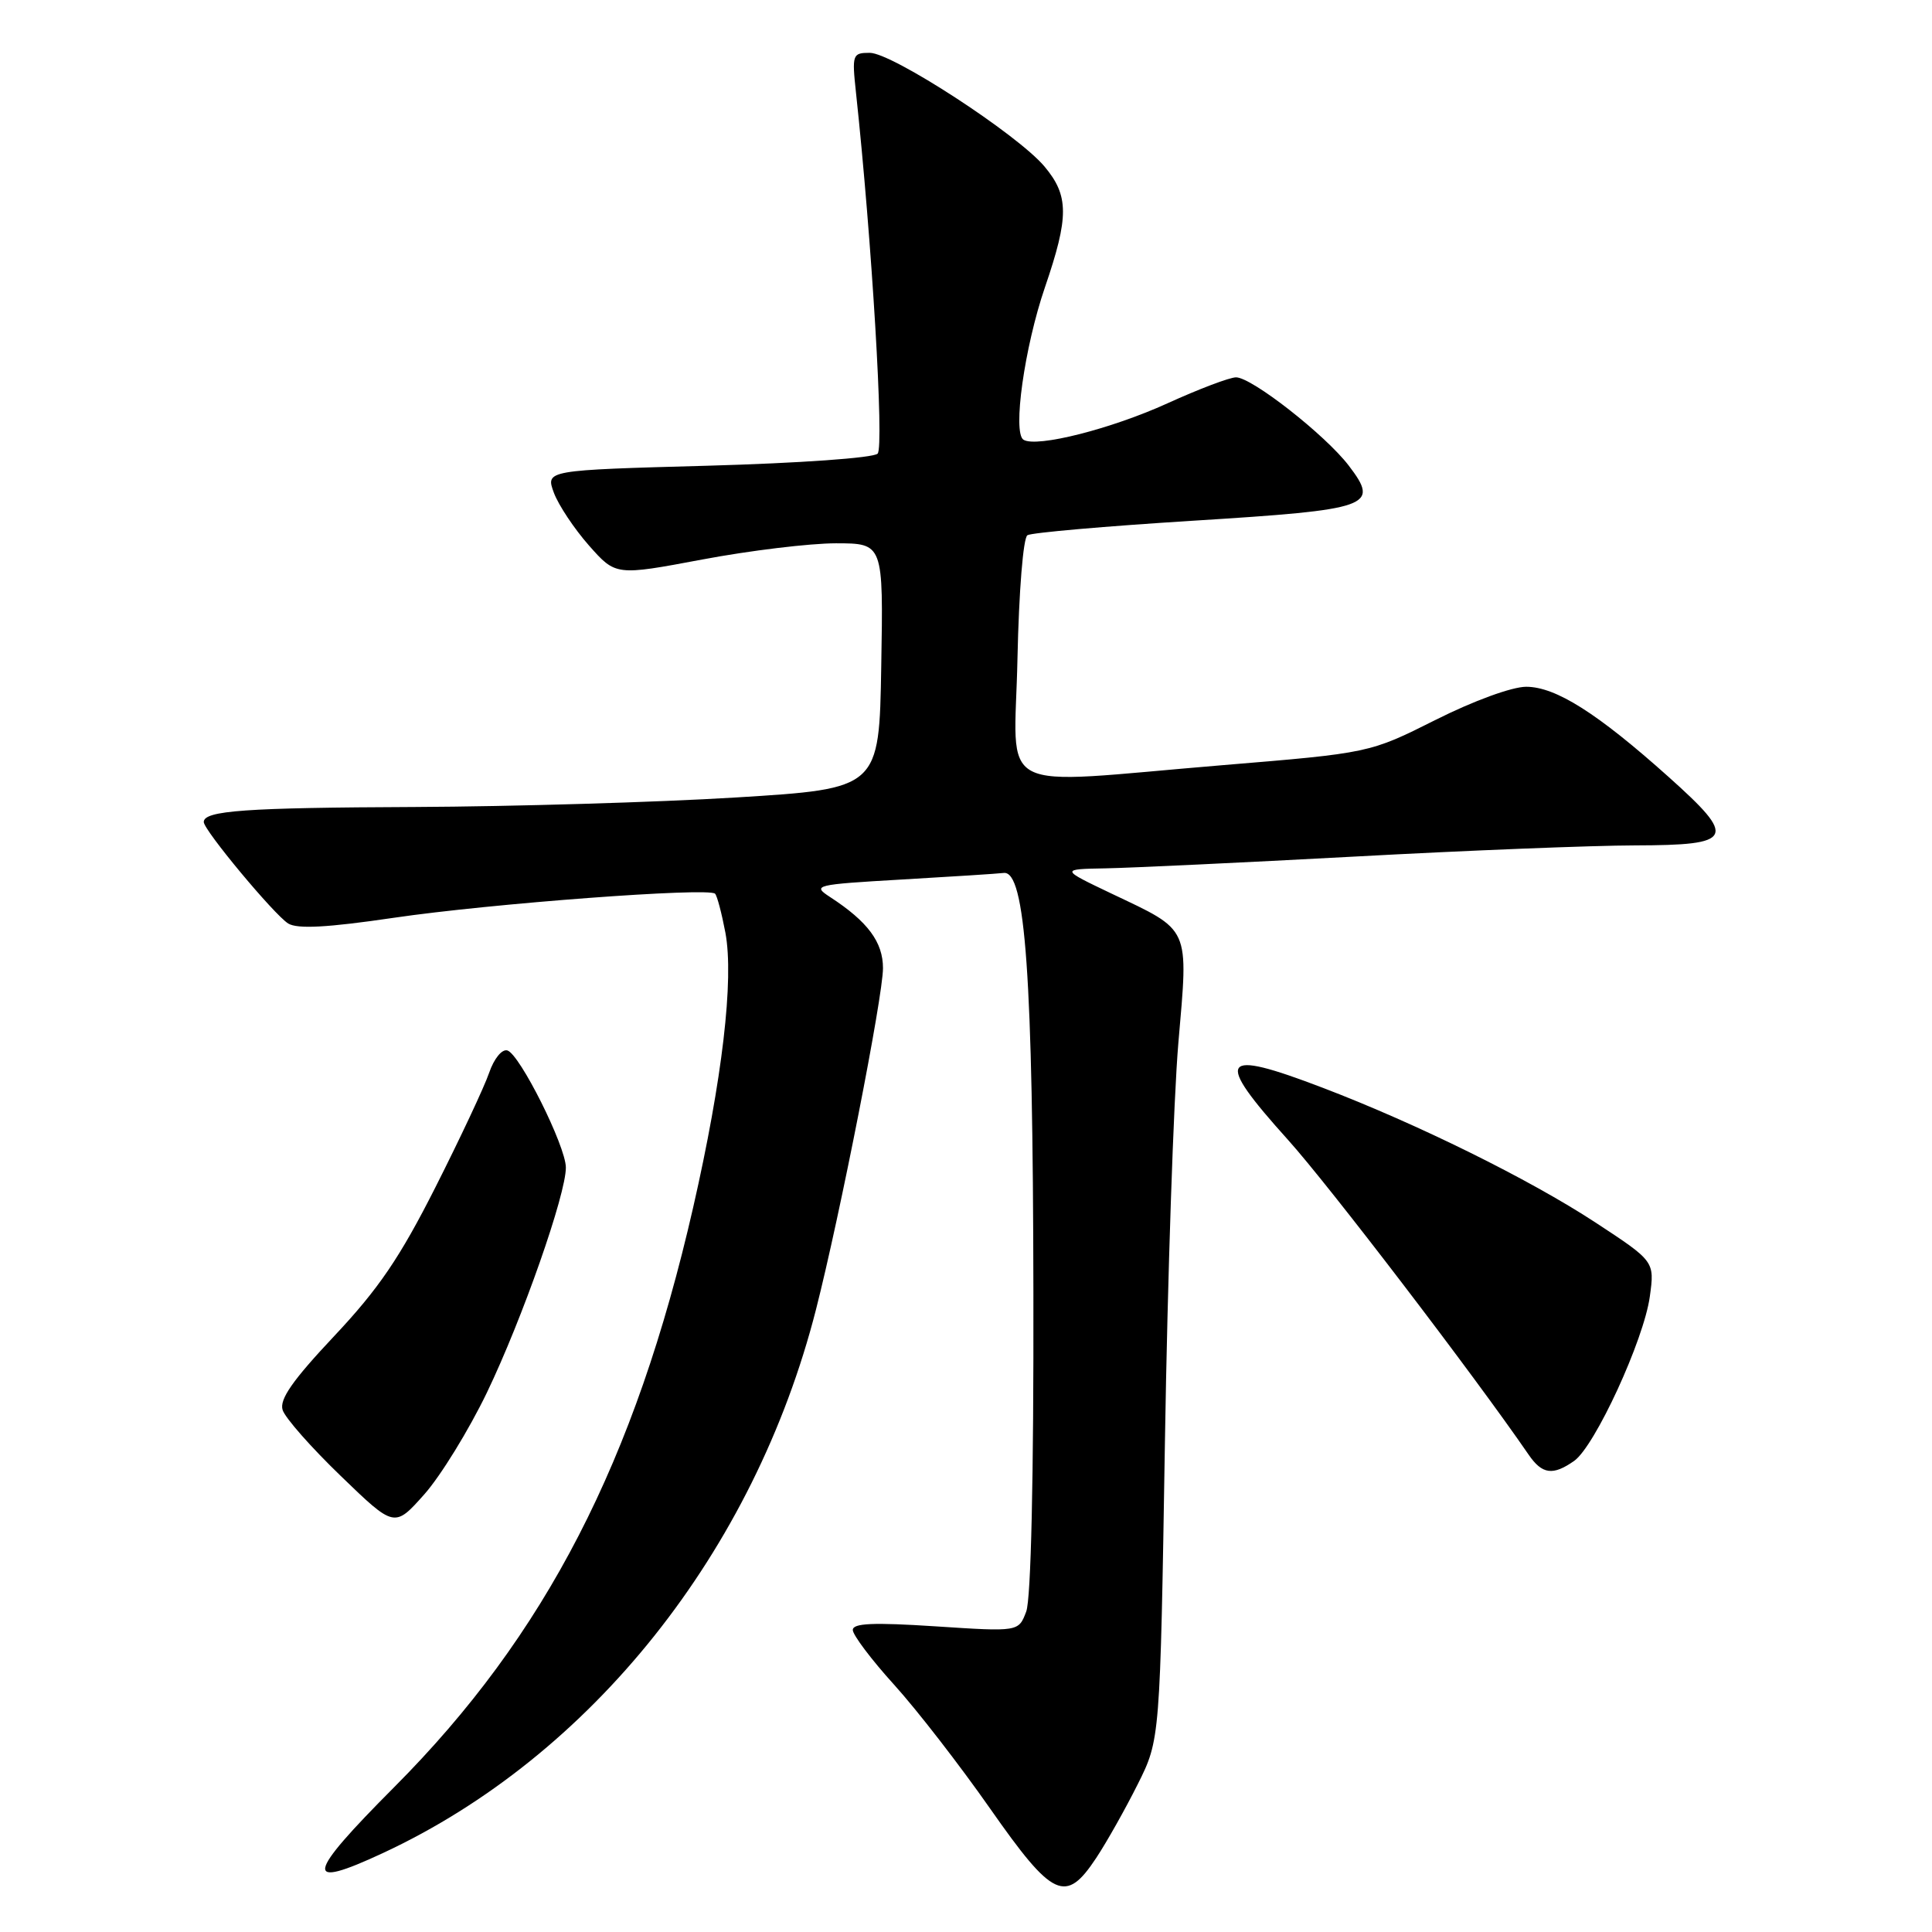 <?xml version="1.0" encoding="UTF-8" standalone="no"?>
<!DOCTYPE svg PUBLIC "-//W3C//DTD SVG 1.1//EN" "http://www.w3.org/Graphics/SVG/1.1/DTD/svg11.dtd" >
<svg xmlns="http://www.w3.org/2000/svg" xmlns:xlink="http://www.w3.org/1999/xlink" version="1.1" viewBox="0 0 256 256">
 <g >
 <path fill="currentColor"
d=" M 145.26 246.18 C 146.65 244.08 149.12 239.69 150.75 236.43 C 153.72 230.50 153.72 230.50 154.36 191.00 C 154.71 169.28 155.51 145.51 156.14 138.18 C 157.48 122.63 157.83 123.42 147.27 118.40 C 140.50 115.17 140.50 115.17 146.50 115.06 C 149.80 115.00 164.65 114.30 179.50 113.50 C 194.35 112.69 211.06 112.03 216.64 112.02 C 229.79 111.99 230.22 111.11 221.08 102.93 C 211.66 94.50 206.15 91.01 202.23 91.00 C 200.35 91.00 195.23 92.87 190.22 95.39 C 181.47 99.78 181.47 99.78 161.99 101.39 C 131.17 103.94 134.45 105.65 134.82 87.26 C 135.01 78.35 135.58 71.26 136.14 70.92 C 136.68 70.58 146.55 69.72 158.07 69.00 C 181.73 67.52 182.85 67.12 178.72 61.70 C 175.62 57.64 165.87 50.00 163.78 50.00 C 162.94 50.00 158.85 51.55 154.70 53.44 C 147.26 56.83 137.36 59.34 135.62 58.27 C 134.15 57.36 135.75 45.98 138.46 38.07 C 141.66 28.72 141.65 25.93 138.39 22.05 C 134.81 17.80 118.21 7.00 115.25 7.00 C 112.96 7.00 112.88 7.22 113.42 12.25 C 115.53 31.88 117.17 59.23 116.29 60.11 C 115.72 60.68 105.92 61.37 93.79 61.71 C 72.29 62.30 72.29 62.30 73.39 65.29 C 74.00 66.93 76.10 70.08 78.04 72.28 C 81.59 76.29 81.59 76.29 93.04 74.14 C 99.35 72.95 107.32 71.99 110.77 71.99 C 117.05 72.00 117.05 72.00 116.77 88.25 C 116.50 104.50 116.50 104.50 97.50 105.67 C 87.05 106.31 67.93 106.87 55.00 106.93 C 32.50 107.02 27.00 107.41 27.00 108.92 C 27.00 110.00 36.33 121.21 38.19 122.37 C 39.41 123.12 43.37 122.91 52.19 121.61 C 64.95 119.73 93.90 117.56 94.75 118.42 C 95.02 118.69 95.63 121.01 96.12 123.59 C 97.27 129.78 95.71 143.06 91.85 159.98 C 84.16 193.64 72.29 216.67 52.25 236.79 C 40.45 248.63 40.14 250.48 50.76 245.53 C 78.36 232.68 99.93 205.60 108.12 173.53 C 111.30 161.06 117.00 132.04 117.00 128.29 C 117.00 124.83 114.99 122.12 110.00 118.87 C 107.59 117.30 107.94 117.21 119.50 116.54 C 126.10 116.16 132.18 115.77 133.00 115.67 C 135.87 115.34 136.87 129.34 136.93 171.18 C 136.98 195.81 136.61 211.88 135.98 213.54 C 134.97 216.22 134.97 216.22 123.98 215.50 C 115.70 214.96 113.00 215.08 113.00 215.98 C 113.00 216.64 115.46 219.91 118.47 223.23 C 121.49 226.56 127.21 233.95 131.19 239.64 C 139.52 251.54 141.20 252.32 145.26 246.18 Z  M 64.52 184.52 C 69.22 174.74 75.01 158.22 74.98 154.69 C 74.95 151.83 68.87 139.68 67.23 139.19 C 66.51 138.98 65.46 140.27 64.81 142.16 C 64.18 144.00 60.98 150.82 57.70 157.31 C 52.98 166.65 50.16 170.79 44.28 177.04 C 38.76 182.91 37.00 185.43 37.45 186.83 C 37.77 187.87 41.25 191.81 45.16 195.58 C 52.27 202.45 52.27 202.45 56.23 198.00 C 58.40 195.55 62.13 189.48 64.52 184.52 Z  M 208.58 193.58 C 211.33 191.65 217.82 177.56 218.61 171.80 C 219.25 167.13 219.25 167.13 211.38 161.97 C 202.64 156.25 187.82 148.93 175.28 144.14 C 161.59 138.91 160.81 140.09 170.67 151.04 C 176.05 157.01 195.32 182.22 202.55 192.75 C 204.34 195.36 205.76 195.56 208.58 193.58 Z "/>
</g>
</svg>
